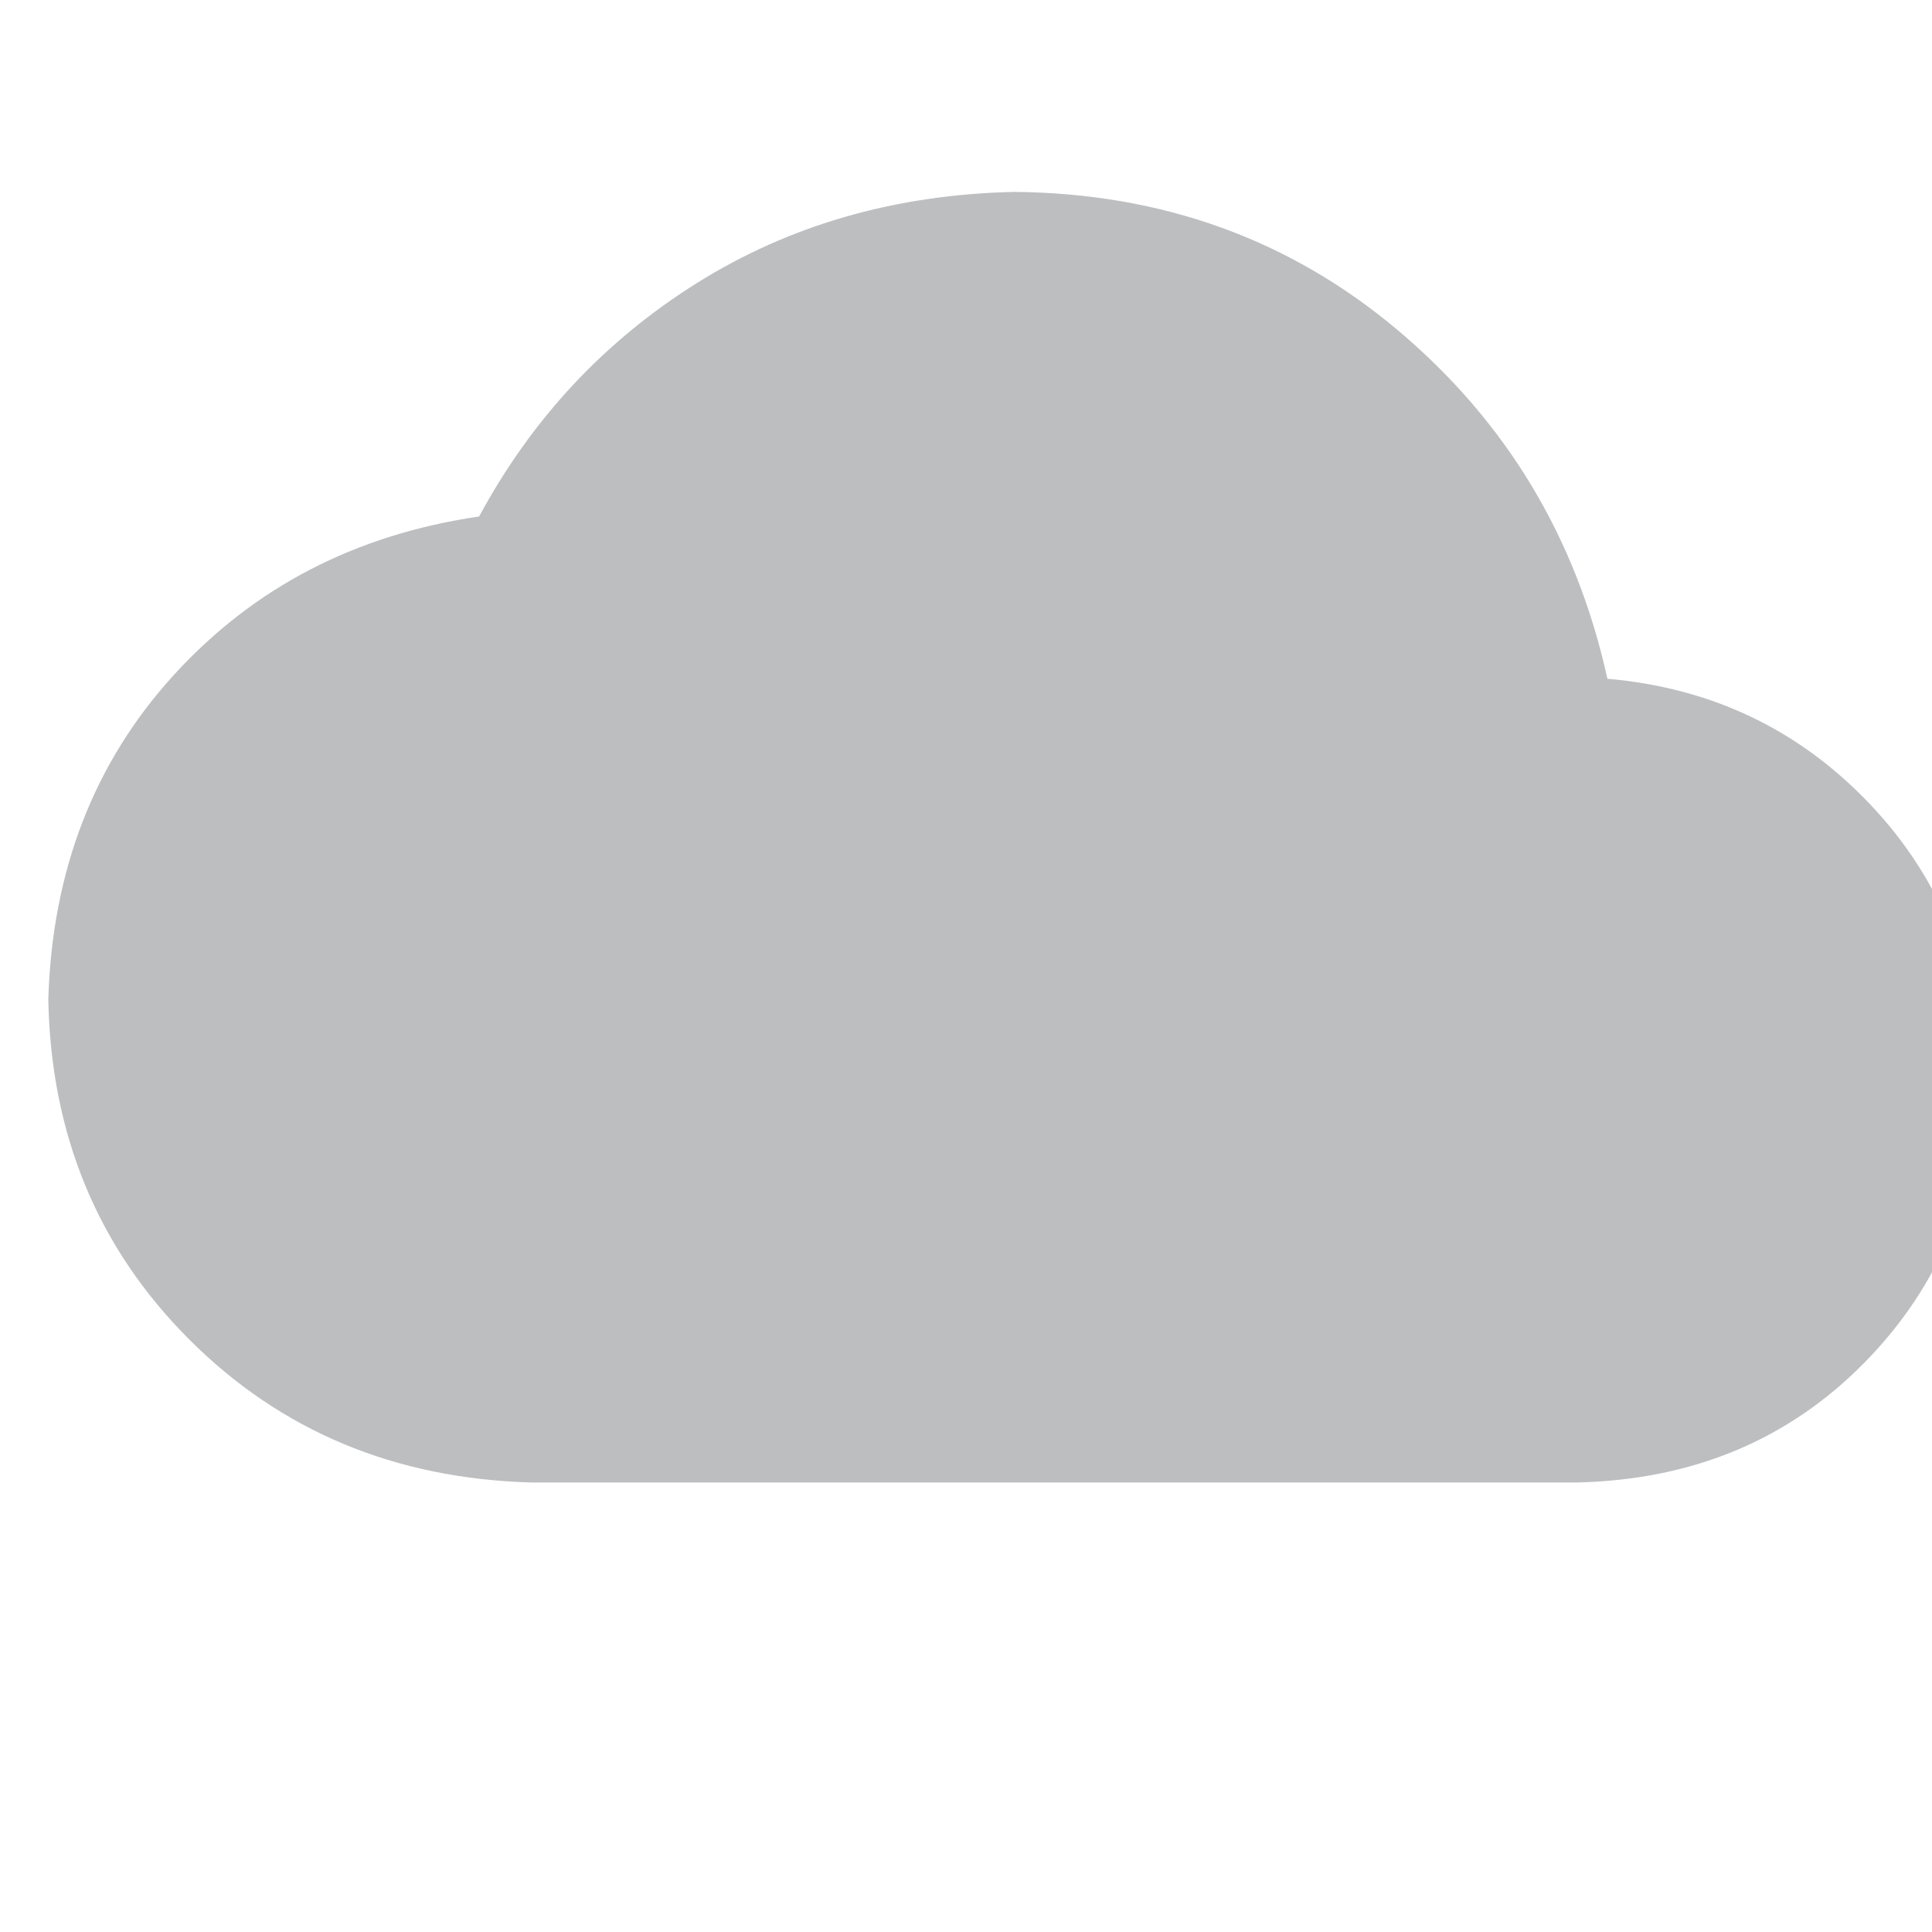 <?xml version="1.0" encoding="utf-8"?>
<!-- Generator: Adobe Illustrator 16.0.0, SVG Export Plug-In . SVG Version: 6.00 Build 0)  -->
<!DOCTYPE svg PUBLIC "-//W3C//DTD SVG 1.1//EN" "http://www.w3.org/Graphics/SVG/1.1/DTD/svg11.dtd">
<svg xmlns="http://www.w3.org/2000/svg" xmlns:xlink="http://www.w3.org/1999/xlink" version="1.1" id="Layer_1" x="0px" y="0px" width="100px" height="100px" viewBox="0 0 100 100" enable-background="new 0 0 100 100" xml:space="preserve">
	<g>

			<path fill="#BCBEC0" d="M96.799,41.633c3.666,3.867,5.566,8.602,5.701,14.201c-0.068,5.799-2.068,10.699-6,14.699
				c-3.936,4-8.9,6.068-14.9,6.201H27.5c-7.068-0.201-12.968-2.666-17.701-7.4c-4.734-4.732-7.166-10.6-7.299-17.6
				C2.699,45.068,4.865,39.469,9,34.934c4.133-4.533,9.399-7.266,15.799-8.2c2.733-5.066,6.5-9.101,11.301-12.101
				c4.8-3,10.266-4.565,16.4-4.7c7.665,0.067,14.299,2.468,19.899,7.2c5.601,4.734,9.2,10.734,10.8,18
				C88.6,35.602,93.133,37.768,96.799,41.633z"/>

	</g>
</svg>
